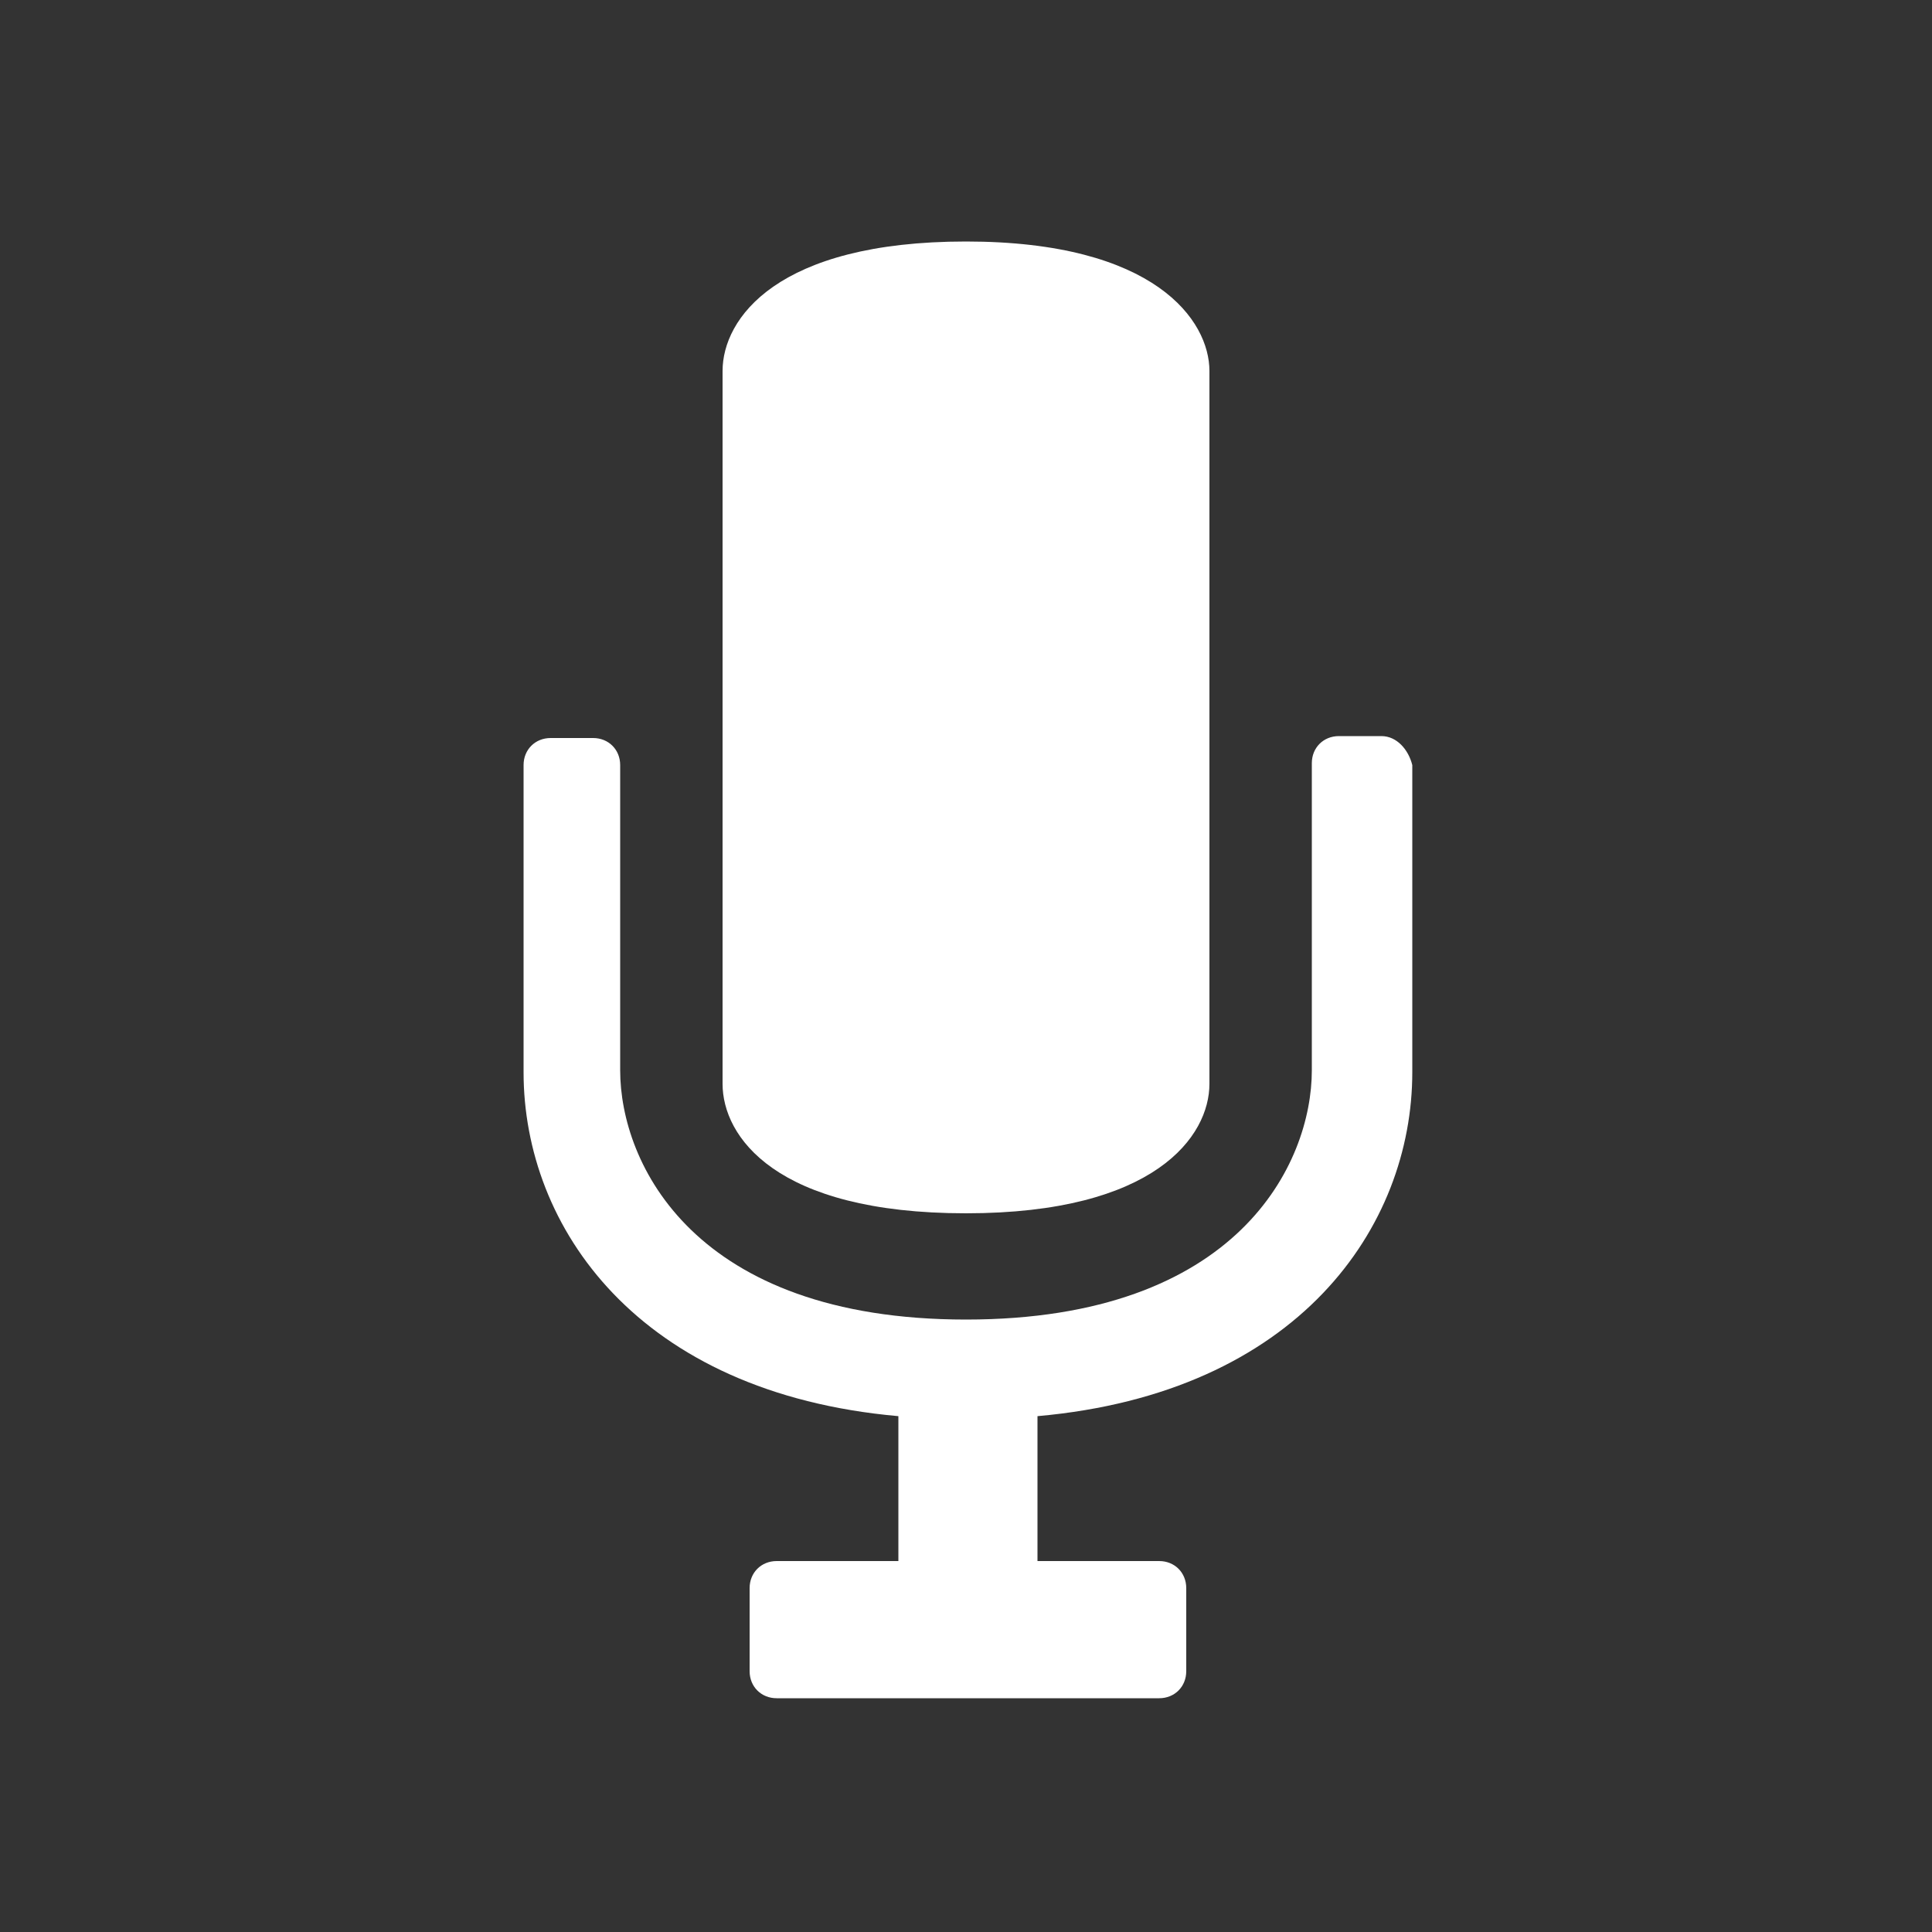 <?xml version="1.0" encoding="UTF-8" standalone="no"?><!DOCTYPE svg PUBLIC "-//W3C//DTD SVG 1.1//EN" "http://www.w3.org/Graphics/SVG/1.1/DTD/svg11.dtd"><svg width="100%" height="100%" viewBox="0 0 100 100" version="1.1" xmlns="http://www.w3.org/2000/svg" xmlns:xlink="http://www.w3.org/1999/xlink" xml:space="preserve" style="fill-rule:evenodd;clip-rule:evenodd;stroke-linejoin:round;stroke-miterlimit:1.414;"><rect x="0" y="0" width="100" height="100" fill="#333333" stroke="none"/><g><path d="M71.5,38.1l-2.2,0c-0.8,0 -1.4,0.6 -1.4,1.4l0,15.9c0,4.8 -3.8,12.9 -17.9,12.9c-14.1,0 -17.9,-8.1 -17.9,-12.9l0,-15.8c0,-0.8 -0.6,-1.4 -1.4,-1.4l-2.2,0c-0.8,0 -1.4,0.6 -1.4,1.4l0,15.9c0,8 5.9,16.6 19.4,17.8l0,7.5l-6.3,0c-0.8,0 -1.4,0.6 -1.4,1.4l0,4.3c0,0.8 0.6,1.4 1.4,1.4l19.8,0c0.8,0 1.4,-0.6 1.4,-1.4l0,-4.3c0,-0.8 -0.6,-1.4 -1.4,-1.4l-6.3,0l0,-7.5c13.5,-1.2 19.4,-9.8 19.4,-17.8l0,-15.9c-0.2,-0.8 -0.8,-1.5 -1.6,-1.5Z" style="fill:#fff;fill-rule:nonzero;"/><path d="M50,12.5c-9.8,0 -12.6,4 -12.6,6.7l0,36.9c0,2.7 2.7,6.7 12.6,6.7c9.8,0 12.6,-4 12.6,-6.7l0,-10.9l0,-2.4l0,-23.6c0,-2.6 -2.8,-6.7 -12.6,-6.7Z" style="fill:#fff;fill-rule:nonzero;"/></g></svg>